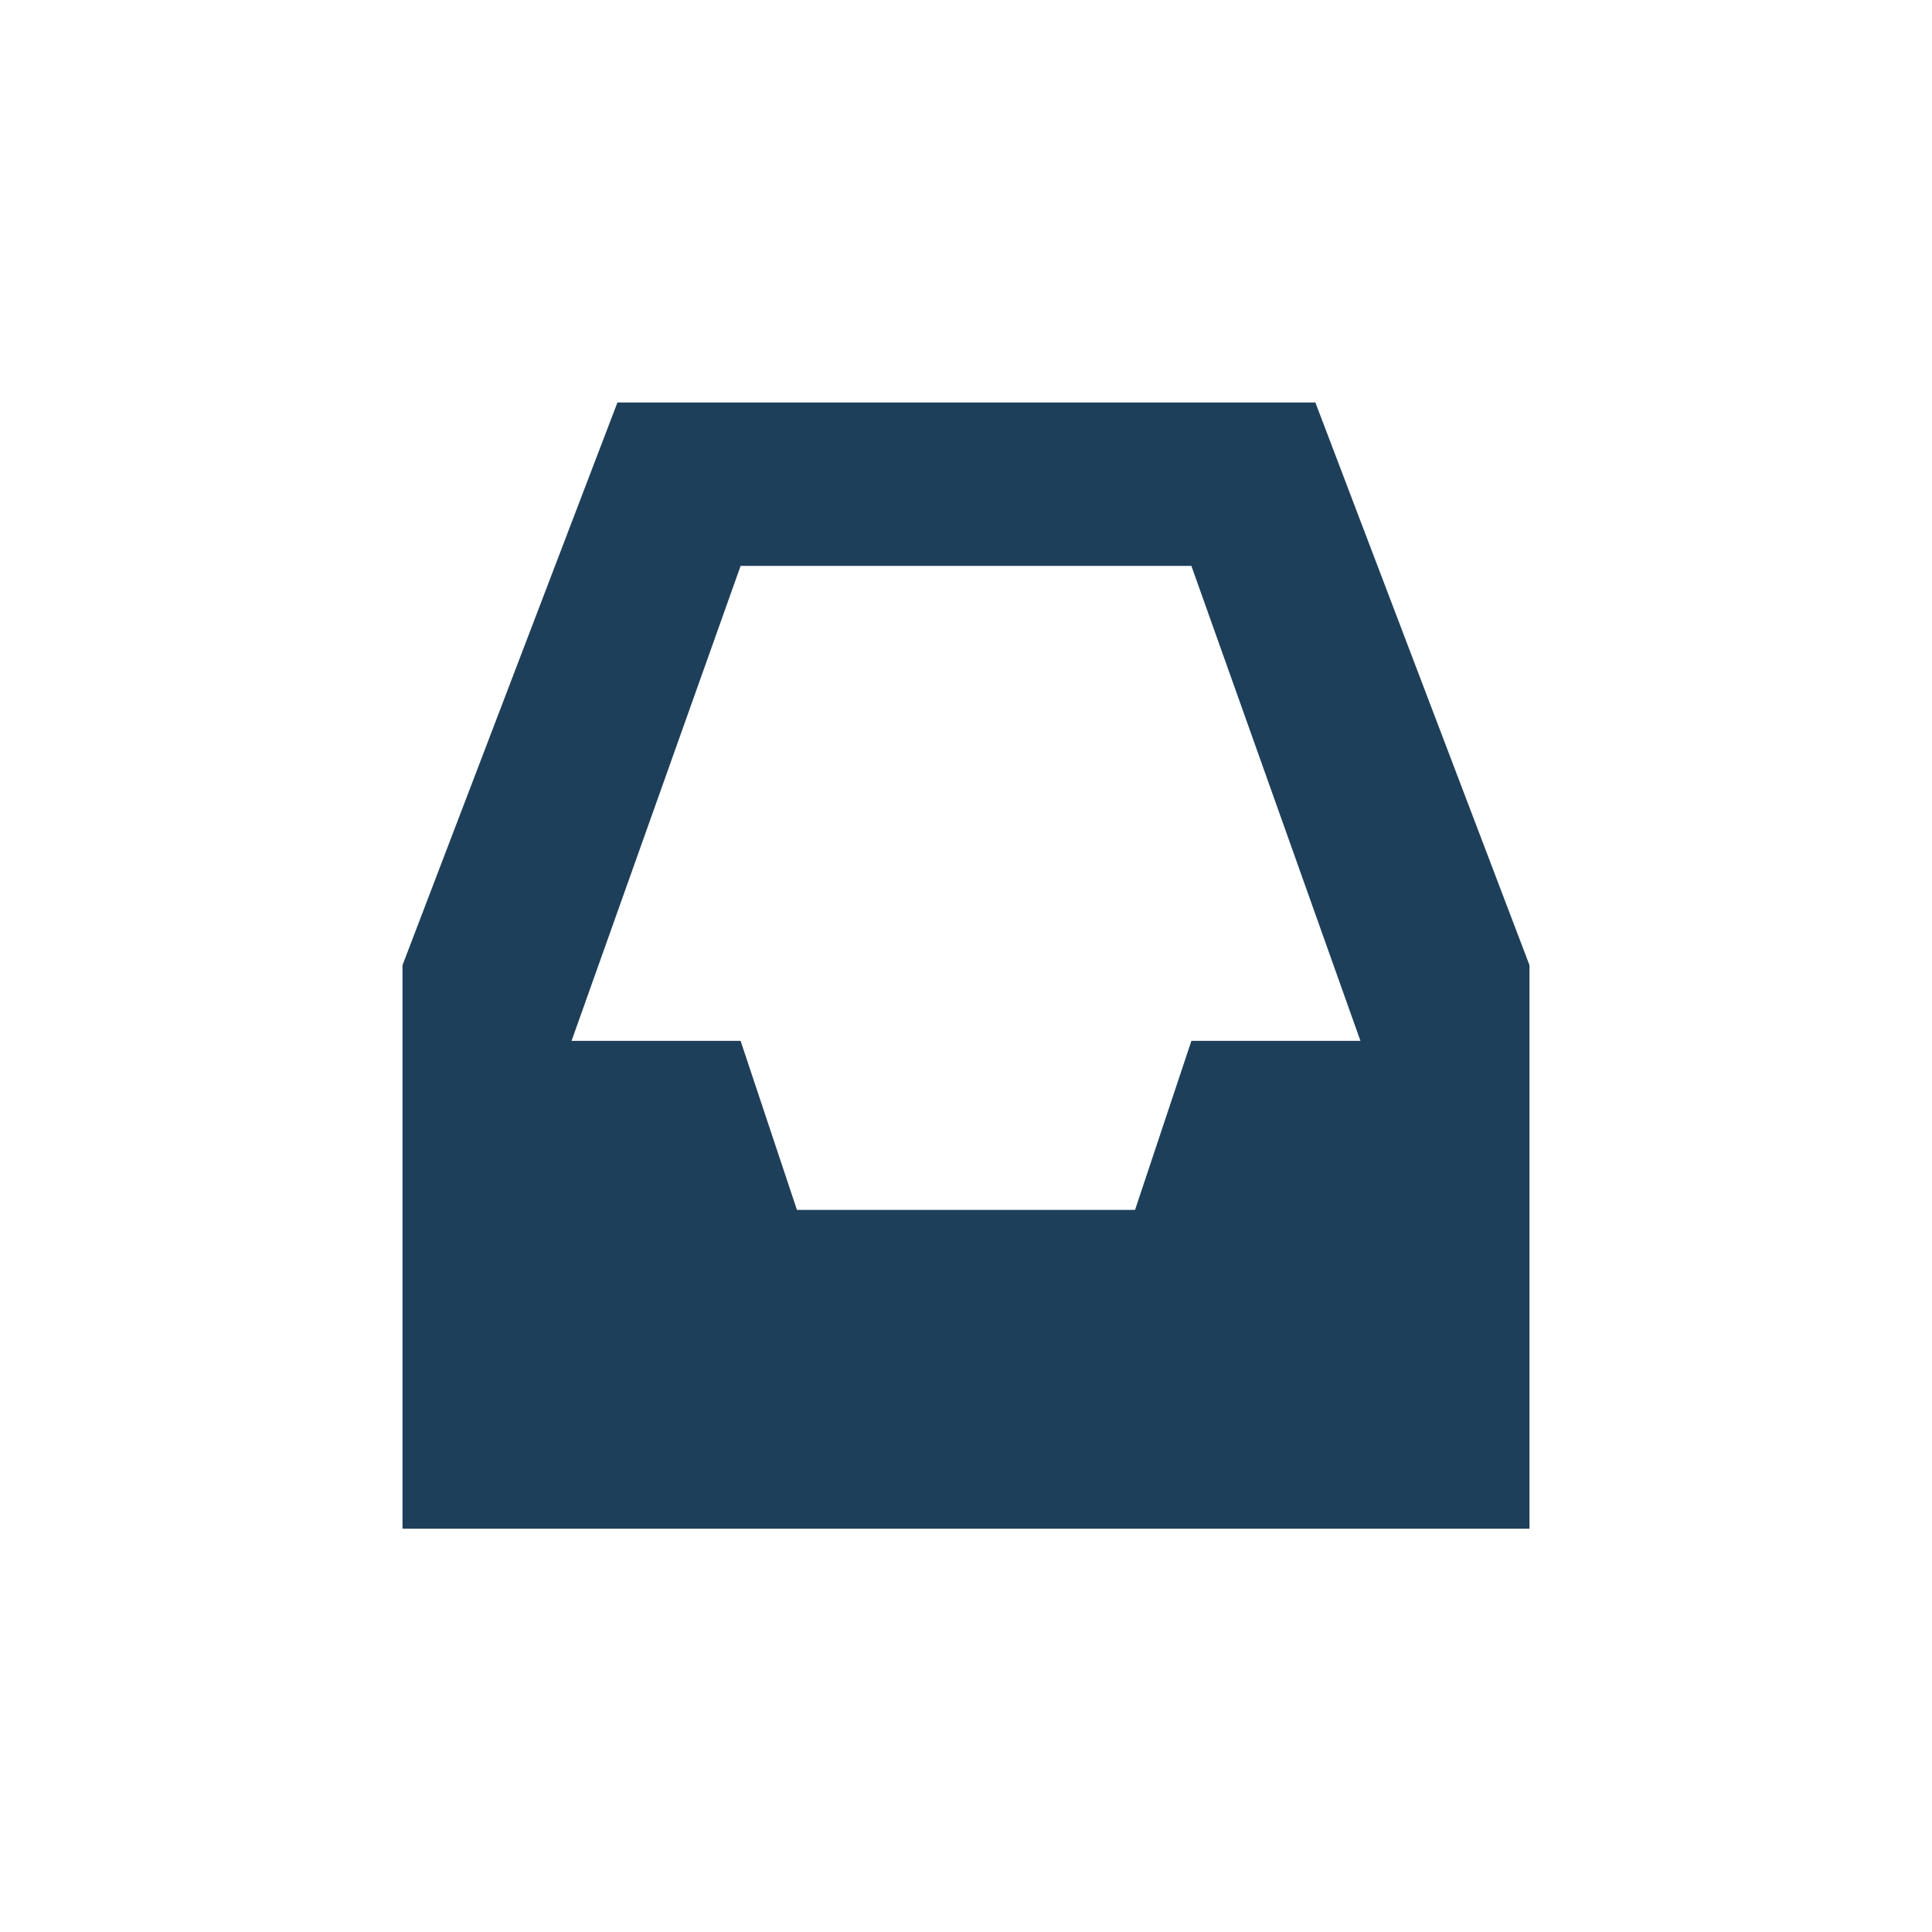 <svg xmlns="http://www.w3.org/2000/svg" width="24" height="24"><defs><style id="current-color-scheme"></style></defs><path d="M7.67 5L5 11.99v7h14v-7L16.34 5H7.67zM9.2 7.03h5.6l2.1 5.9h-2.1l-.7 2.1H9.9l-.7-2.1H7.1l2.1-5.9z" fill="currentColor" color="#1e3f5a"/></svg>
